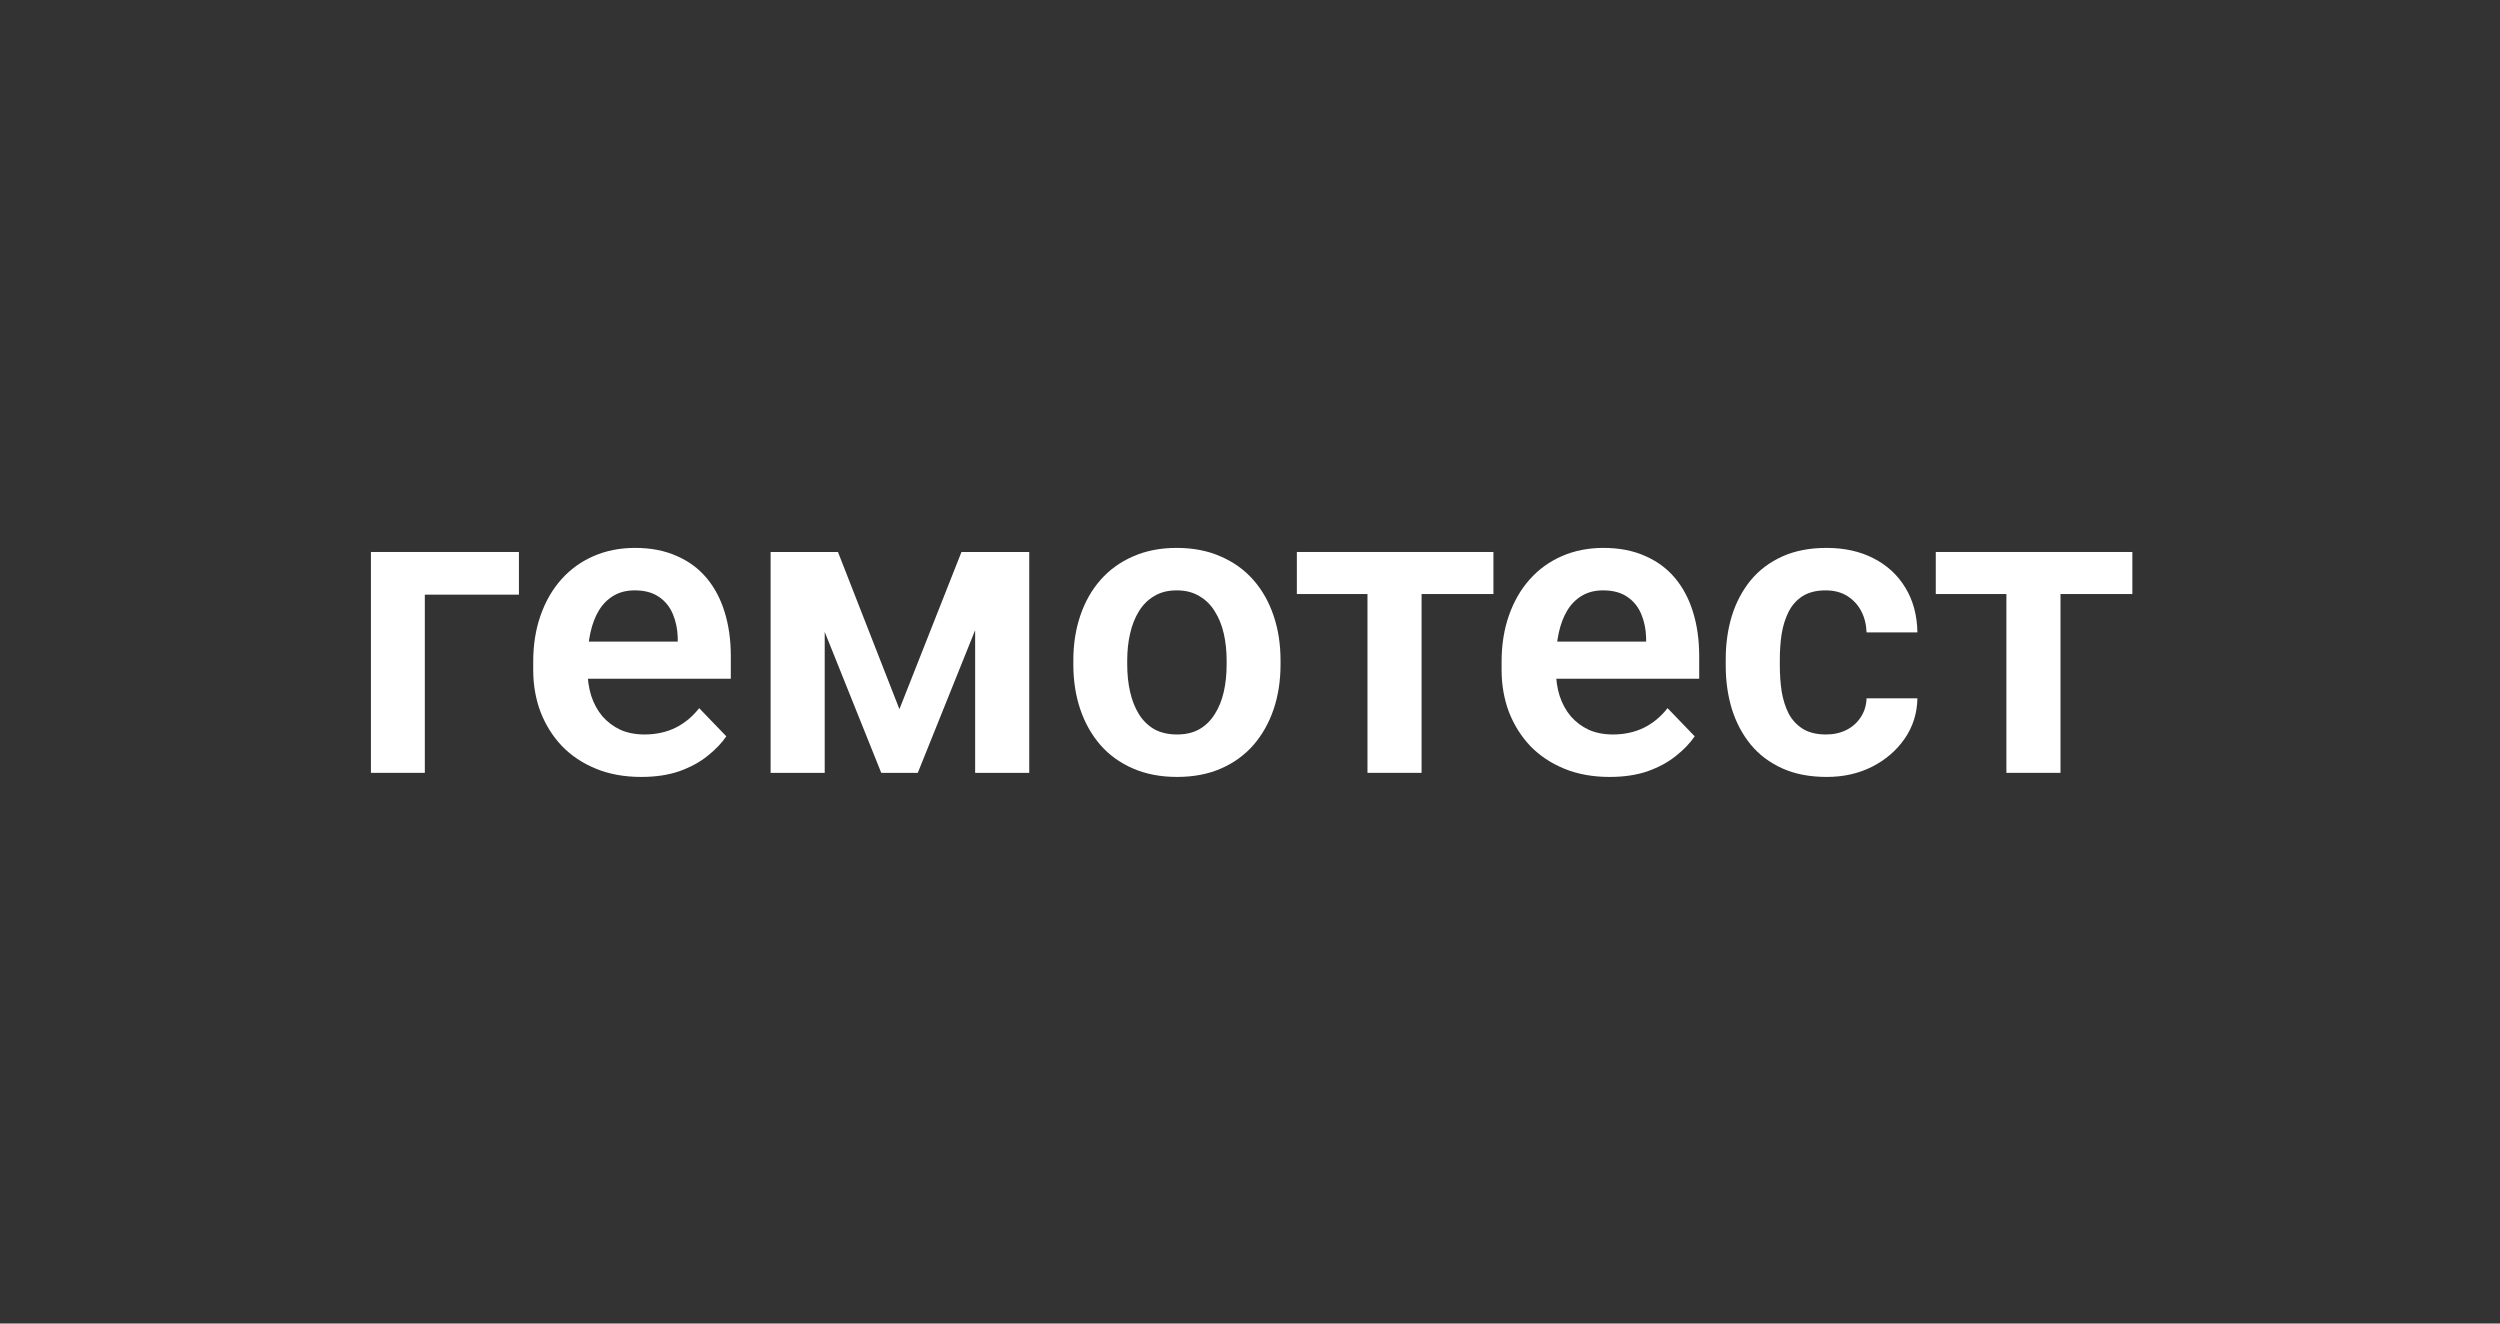 <svg  viewBox="0 0 340 180" fill="none" xmlns="http://www.w3.org/2000/svg">
	<rect x="0" y="0" width="340" height="180" fill="#333333" stroke="none"/>
	<path
		d="M280.228 75.07V105.108H272.871V75.07H280.228ZM290 75.07V80.789H263.266V75.07H290Z"
		fill="#FFF" />
	<path
		d="M248.33 99.889C249.366 99.889 250.291 99.686 251.106 99.278C251.92 98.871 252.568 98.297 253.049 97.557C253.549 96.817 253.817 95.956 253.854 94.975H260.767C260.73 97.011 260.156 98.834 259.045 100.444C257.935 102.054 256.454 103.332 254.604 104.275C252.771 105.201 250.717 105.663 248.441 105.663C246.127 105.663 244.11 105.275 242.389 104.497C240.667 103.72 239.233 102.637 238.086 101.249C236.957 99.861 236.105 98.251 235.532 96.419C234.976 94.587 234.699 92.625 234.699 90.534V89.645C234.699 87.554 234.976 85.592 235.532 83.76C236.105 81.927 236.957 80.317 238.086 78.929C239.233 77.541 240.667 76.458 242.389 75.681C244.11 74.904 246.118 74.515 248.413 74.515C250.837 74.515 252.966 74.987 254.798 75.931C256.649 76.875 258.092 78.207 259.129 79.929C260.184 81.65 260.73 83.676 260.767 86.008H253.854C253.817 84.935 253.577 83.972 253.132 83.121C252.688 82.27 252.059 81.585 251.245 81.067C250.43 80.549 249.44 80.29 248.274 80.29C247.034 80.29 245.998 80.549 245.165 81.067C244.35 81.585 243.712 82.298 243.249 83.204C242.805 84.093 242.49 85.092 242.305 86.203C242.139 87.295 242.056 88.442 242.056 89.645V90.534C242.056 91.755 242.139 92.921 242.305 94.031C242.49 95.142 242.805 96.141 243.249 97.03C243.712 97.9 244.35 98.594 245.165 99.112C245.998 99.63 247.053 99.889 248.33 99.889Z"
		fill="#FFF" />
	<path
		d="M218.903 105.663C216.626 105.663 214.581 105.293 212.767 104.553C210.954 103.813 209.408 102.786 208.131 101.471C206.873 100.139 205.901 98.594 205.216 96.835C204.55 95.059 204.217 93.152 204.217 91.117V90.006C204.217 87.693 204.55 85.592 205.216 83.704C205.882 81.798 206.826 80.16 208.048 78.79C209.269 77.421 210.731 76.366 212.434 75.626C214.137 74.885 216.015 74.515 218.07 74.515C220.198 74.515 222.077 74.876 223.705 75.598C225.334 76.301 226.694 77.3 227.786 78.596C228.878 79.892 229.702 81.446 230.257 83.26C230.812 85.055 231.09 87.045 231.09 89.229V92.31H207.548V87.258H223.872V86.702C223.835 85.536 223.613 84.472 223.206 83.51C222.798 82.529 222.169 81.752 221.318 81.178C220.466 80.586 219.365 80.29 218.014 80.29C216.922 80.29 215.969 80.53 215.155 81.011C214.359 81.474 213.693 82.14 213.156 83.01C212.638 83.862 212.249 84.879 211.99 86.064C211.731 87.248 211.601 88.562 211.601 90.006V91.117C211.601 92.375 211.768 93.541 212.101 94.614C212.453 95.688 212.962 96.623 213.628 97.418C214.313 98.196 215.127 98.806 216.071 99.251C217.033 99.676 218.125 99.889 219.347 99.889C220.883 99.889 222.271 99.593 223.511 99.001C224.77 98.39 225.861 97.492 226.787 96.308L230.479 100.139C229.85 101.064 228.999 101.953 227.925 102.804C226.87 103.655 225.593 104.349 224.094 104.886C222.595 105.404 220.864 105.663 218.903 105.663Z"
		fill="#FFF" />
	<path
		d="M193.334 75.07V105.108H185.978V75.07H193.334ZM203.106 75.07V80.789H176.372V75.07H203.106Z"
		fill="#FFF" />
	<path
		d="M145.974 90.395V89.812C145.974 87.609 146.288 85.583 146.918 83.732C147.547 81.863 148.463 80.243 149.666 78.874C150.869 77.504 152.34 76.44 154.08 75.681C155.82 74.904 157.8 74.515 160.021 74.515C162.279 74.515 164.278 74.904 166.017 75.681C167.776 76.44 169.256 77.504 170.459 78.874C171.662 80.243 172.578 81.863 173.208 83.732C173.837 85.583 174.152 87.609 174.152 89.812V90.395C174.152 92.579 173.837 94.605 173.208 96.474C172.578 98.325 171.662 99.945 170.459 101.333C169.256 102.702 167.785 103.766 166.045 104.525C164.305 105.284 162.316 105.663 160.076 105.663C157.856 105.663 155.866 105.284 154.108 104.525C152.35 103.766 150.869 102.702 149.666 101.333C148.463 99.945 147.547 98.325 146.918 96.474C146.288 94.605 145.974 92.579 145.974 90.395ZM153.303 89.812V90.395C153.303 91.709 153.432 92.939 153.691 94.087C153.95 95.234 154.348 96.243 154.885 97.113C155.422 97.983 156.116 98.668 156.967 99.167C157.837 99.648 158.873 99.889 160.076 99.889C161.261 99.889 162.279 99.648 163.13 99.167C163.982 98.668 164.676 97.983 165.212 97.113C165.768 96.243 166.175 95.234 166.434 94.087C166.693 92.939 166.822 91.709 166.822 90.395V89.812C166.822 88.516 166.693 87.304 166.434 86.175C166.175 85.028 165.768 84.019 165.212 83.149C164.676 82.261 163.972 81.567 163.102 81.067C162.251 80.549 161.224 80.29 160.021 80.29C158.836 80.29 157.819 80.549 156.967 81.067C156.116 81.567 155.422 82.261 154.885 83.149C154.348 84.019 153.95 85.028 153.691 86.175C153.432 87.304 153.303 88.516 153.303 89.812Z"
		fill="#FFF" />
	<path
		d="M122.321 96.447L130.76 75.07H136.895L124.819 105.108H119.85L107.801 75.07H113.964L122.321 96.447ZM112.16 75.07V105.108H104.803V75.07H112.16ZM132.62 105.108V75.07H139.977V105.108H132.62Z"
		fill="#FFF" />
	<path
		d="M87.202 105.663C84.926 105.663 82.881 105.293 81.067 104.553C79.253 103.813 77.708 102.786 76.431 101.471C75.172 100.139 74.201 98.594 73.516 96.835C72.85 95.059 72.517 93.152 72.517 91.117V90.006C72.517 87.693 72.85 85.592 73.516 83.704C74.182 81.798 75.126 80.16 76.348 78.79C77.569 77.421 79.031 76.366 80.734 75.626C82.437 74.885 84.315 74.515 86.37 74.515C88.498 74.515 90.376 74.876 92.005 75.598C93.634 76.301 94.994 77.3 96.086 78.596C97.178 79.892 98.002 81.446 98.557 83.26C99.112 85.055 99.39 87.045 99.39 89.229V92.31H75.848V87.258H92.172V86.702C92.135 85.536 91.913 84.472 91.505 83.51C91.098 82.529 90.469 81.752 89.618 81.178C88.766 80.586 87.665 80.29 86.314 80.29C85.222 80.29 84.269 80.53 83.455 81.011C82.659 81.474 81.993 82.14 81.456 83.01C80.938 83.862 80.549 84.879 80.29 86.064C80.031 87.248 79.901 88.562 79.901 90.006V91.117C79.901 92.375 80.068 93.541 80.401 94.614C80.752 95.688 81.261 96.623 81.928 97.418C82.612 98.196 83.427 98.806 84.371 99.251C85.333 99.676 86.425 99.889 87.647 99.889C89.183 99.889 90.571 99.593 91.811 99.001C93.069 98.39 94.161 97.492 95.087 96.308L98.779 100.139C98.15 101.064 97.298 101.953 96.225 102.804C95.17 103.655 93.893 104.349 92.394 104.886C90.895 105.404 89.164 105.663 87.202 105.663Z"
		fill="#FFF" />
	<path d="M70.573 75.07V80.873H57.775V105.108H50.446V75.07H70.573Z" fill="#FFF" />
</svg>